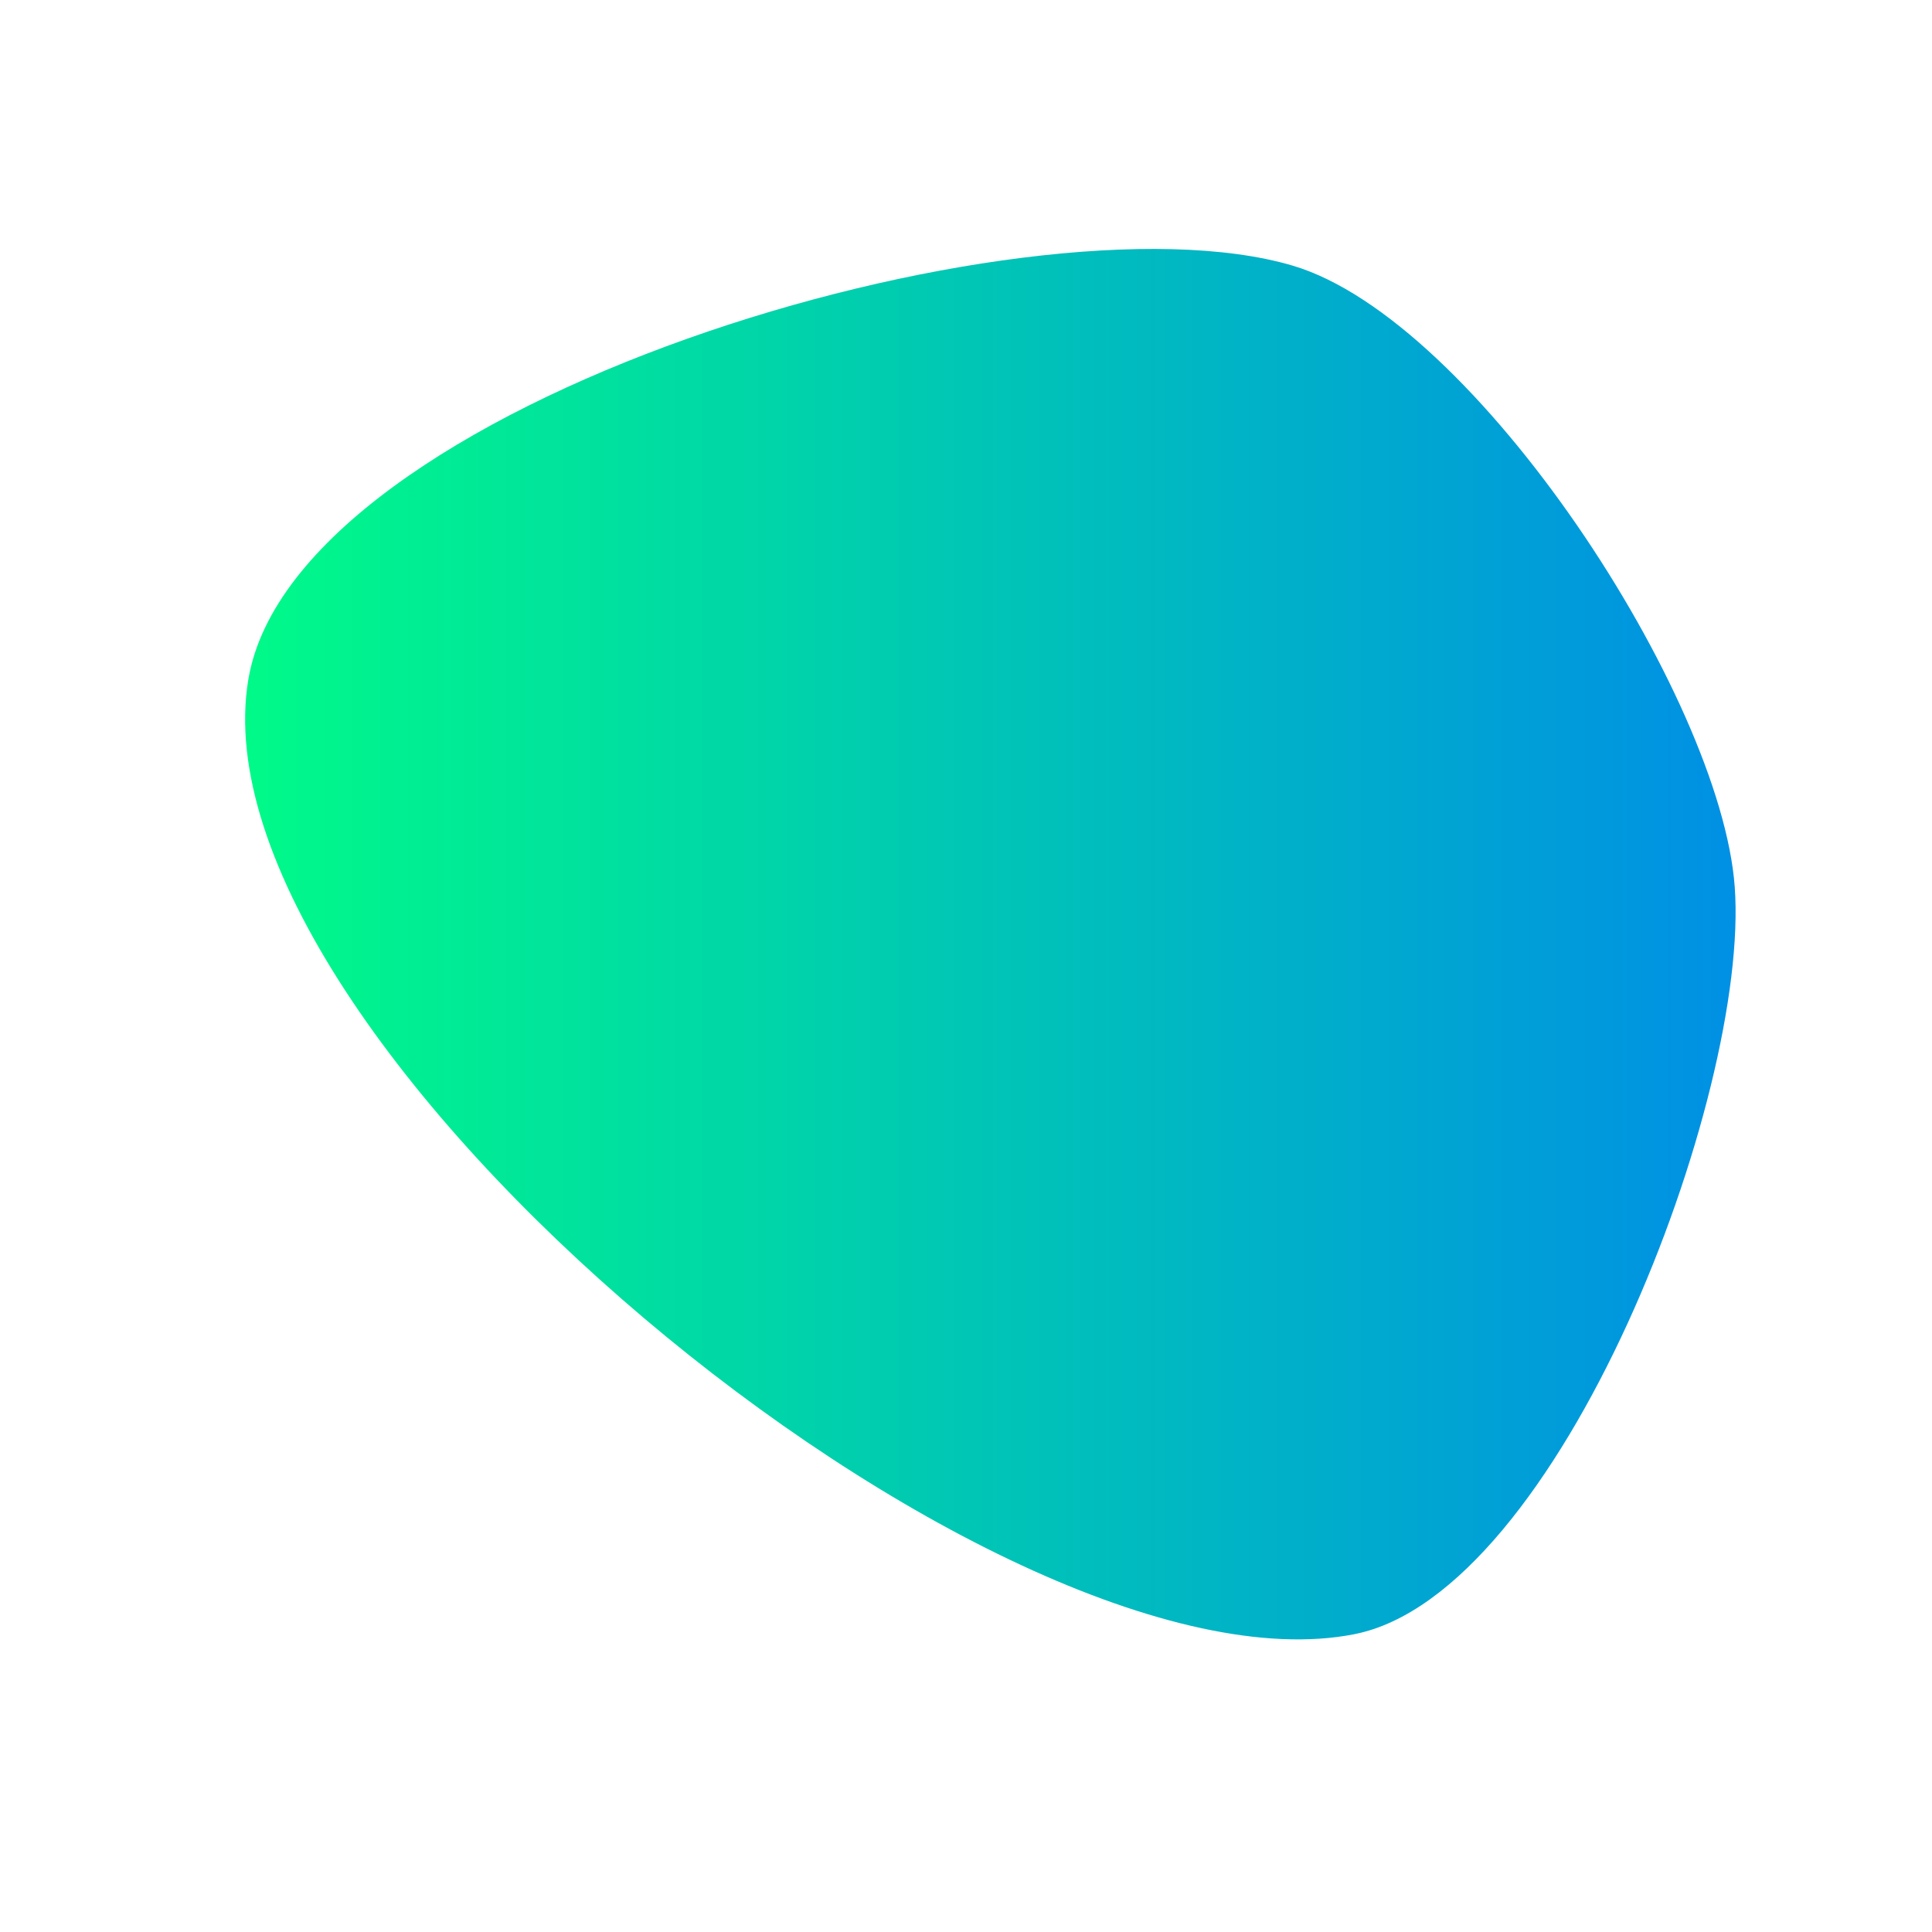 <svg xmlns="http://www.w3.org/2000/svg" width="200" height="200" 
  viewBox="-25 -25 250 250" class="float"> 
  <defs>
   <linearGradient id="lgrad" x1="0%" y1="50%" x2="100%" y2="50%" >
     <stop offset="0%" style="stop-color:#00FF84;stop-opacity:1.00" />
     <stop offset="100%" style="stop-color:#008EE6;stop-opacity:1.00" />
   </linearGradient>
  </defs>
  <path d="M199.472 89.737 C197.652 65.144 165.92 16.368 142.272 9.374 C107.428 -0.931 13.202 27.065 7.14 62.892 C-0.746 109.496 103.85 195.571 150.232 186.468 C176.86 181.242 201.474 116.799 199.472 89.737Z" stroke="none" fill="url(#lgrad)"  />
</svg>